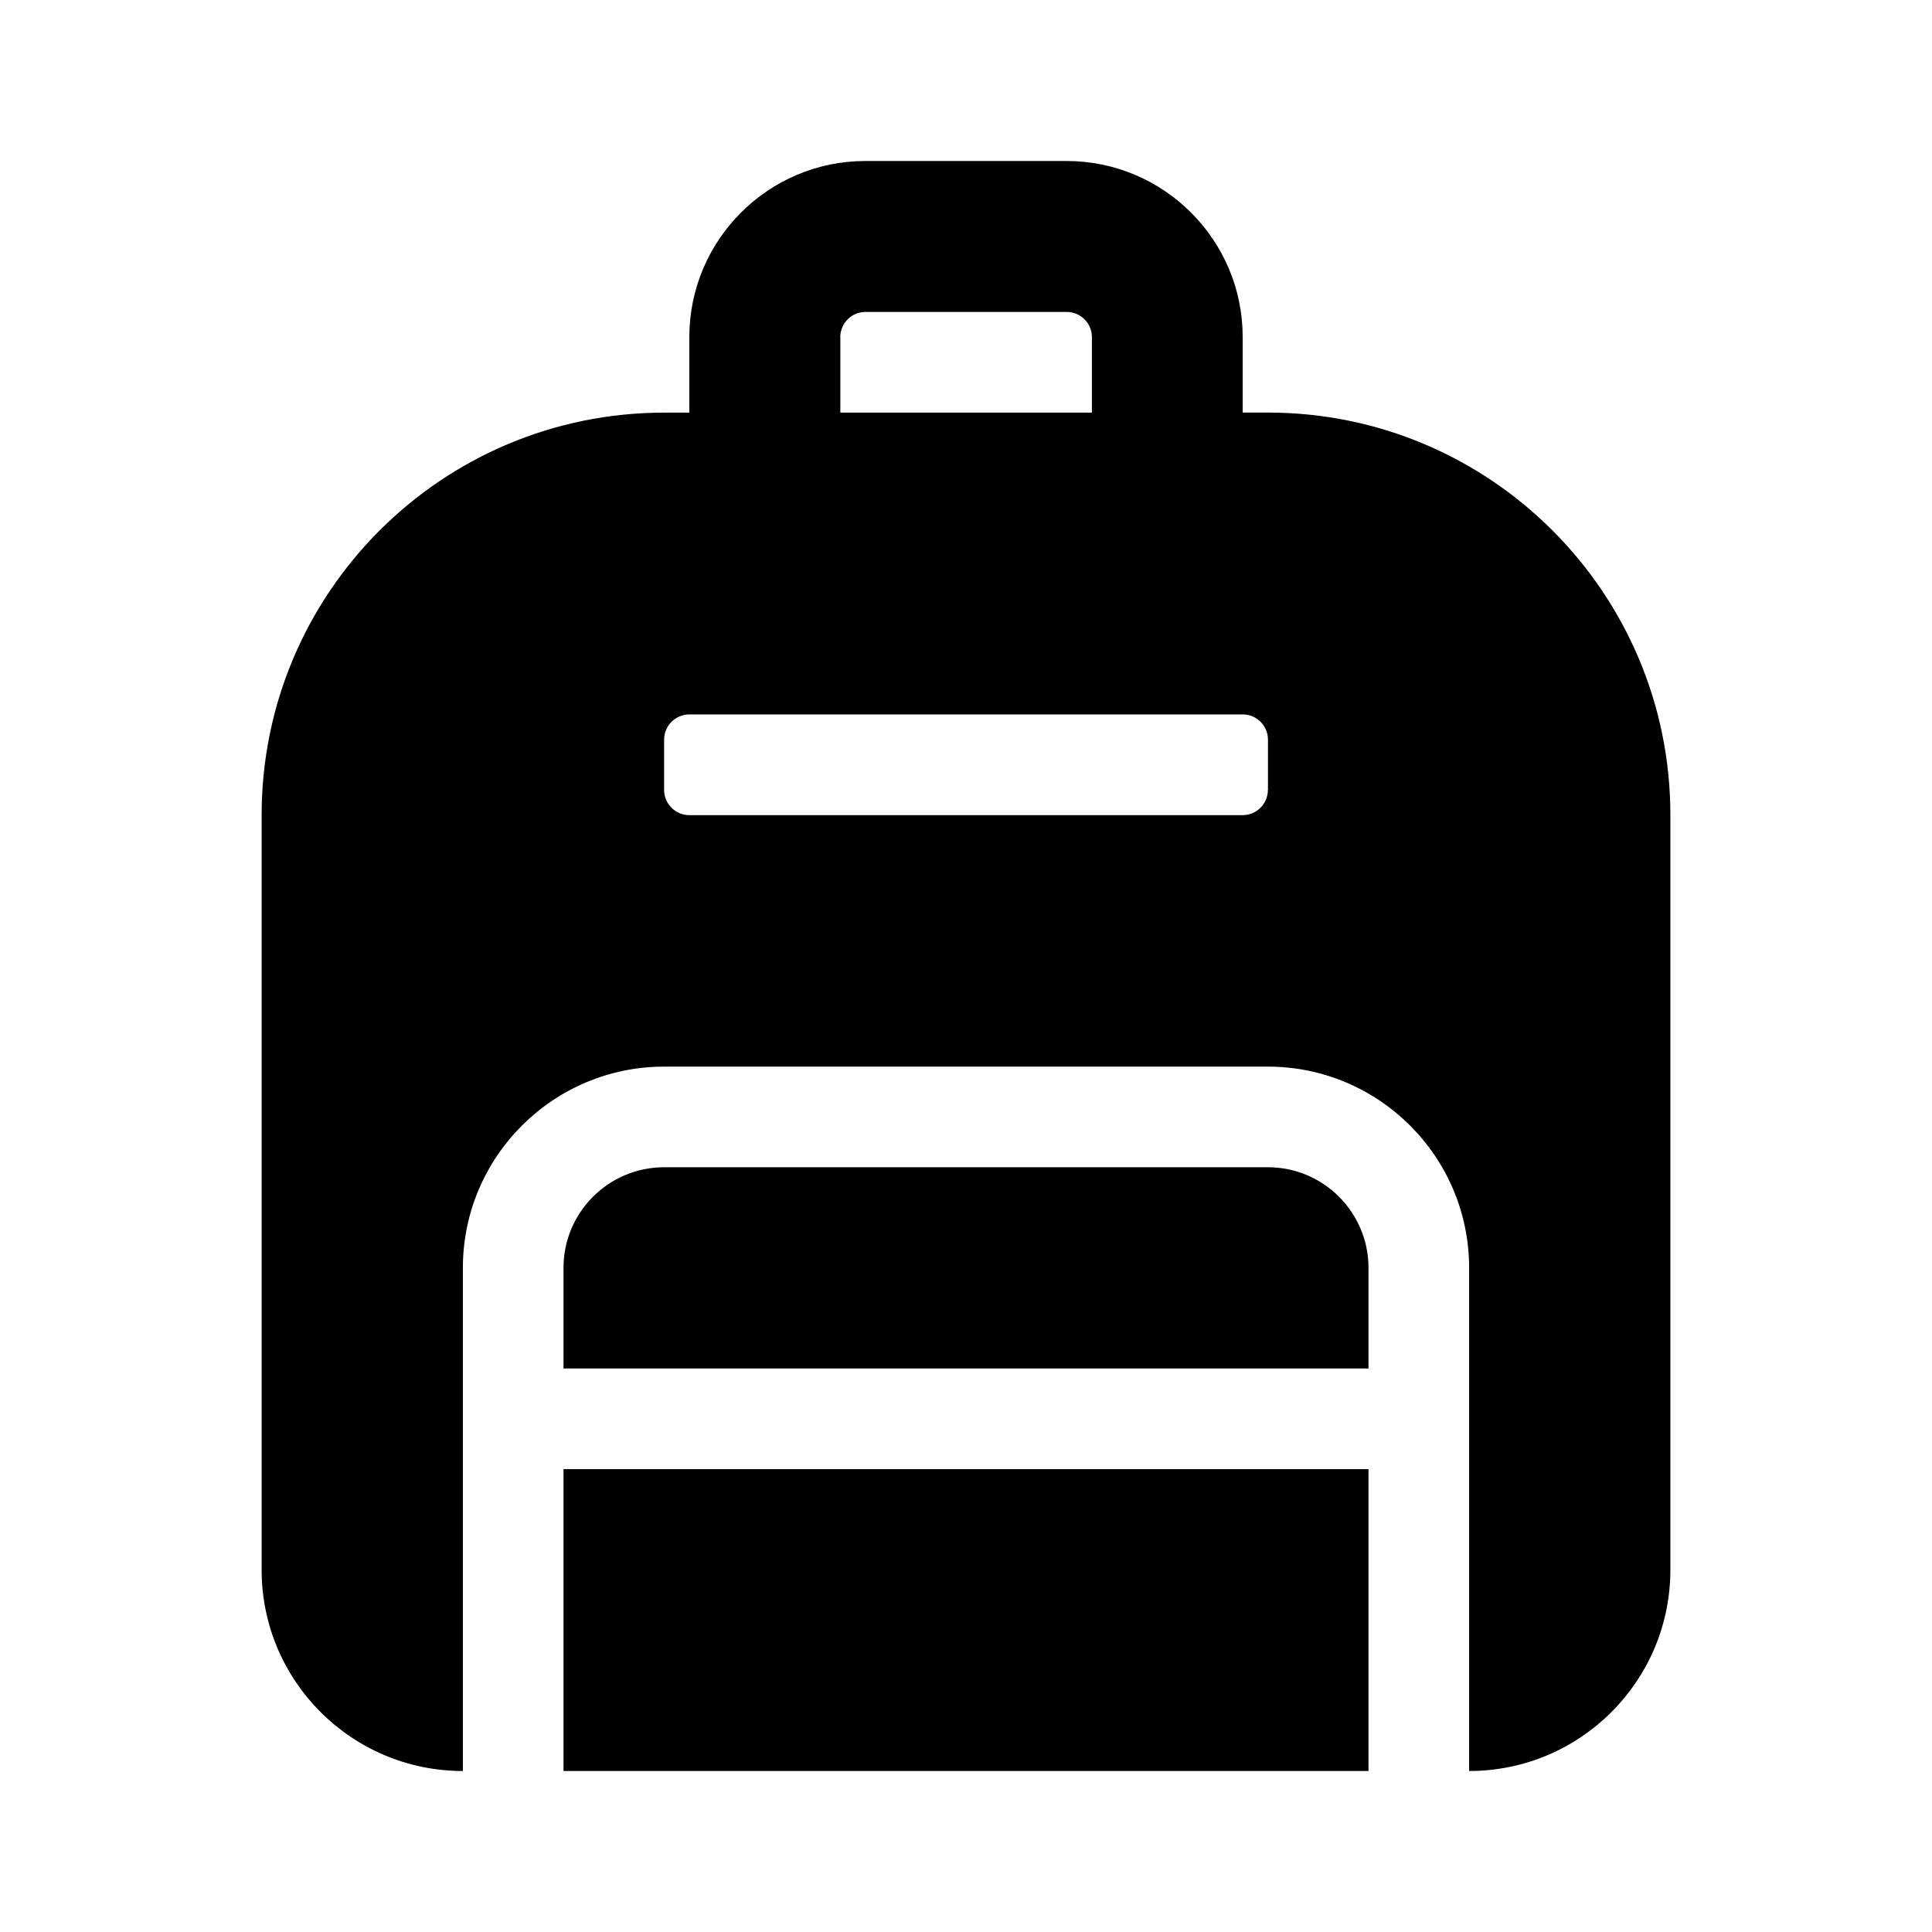 <svg version="1.1" id="master" xmlns="http://www.w3.org/2000/svg" xmlns:xlink="http://www.w3.org/1999/xlink" x="0px" y="0px" width="24px" height="24px" viewBox="0 0 24 24" enable-background="new 0 0 24 24" xml:space="preserve">
<rect fill="none" width="24" height="24"/>
<path d="M15.75,14.5h-7.5C7.56,14.5,7,15.06,7,15.75V17h10v-1.25C17,15.06,16.44,14.5,15.75,14.5z M7,22h10v-3.75H7V22z M15.75,5.125h-0.313V4.188C15.438,2.981,14.456,2,13.25,2h-2.5C9.544,2,8.563,2.981,8.563,4.188v0.938H8.25c-2.761,0-5,2.239-5,5V19.5c0,1.381,1.119,2.5,2.5,2.5v-6.25c0-1.379,1.122-2.5,2.5-2.5h7.5c1.379,0,2.5,1.121,2.5,2.5V22c1.381,0,2.5-1.119,2.5-2.5v-9.375C20.75,7.364,18.512,5.125,15.75,5.125z M10.438,4.188c0-0.172,0.141-0.313,0.313-0.313h2.5c0.173,0,0.313,0.141,0.313,0.313v0.938h-3.125V4.188z M15.75,9.813c0,0.172-0.14,0.313-0.313,0.313H8.563c-0.172,0-0.313-0.14-0.313-0.313V9.188c0-0.172,0.14-0.313,0.313-0.313h6.875c0.173,0,0.313,0.14,0.313,0.313V9.813z"/>
</svg>
